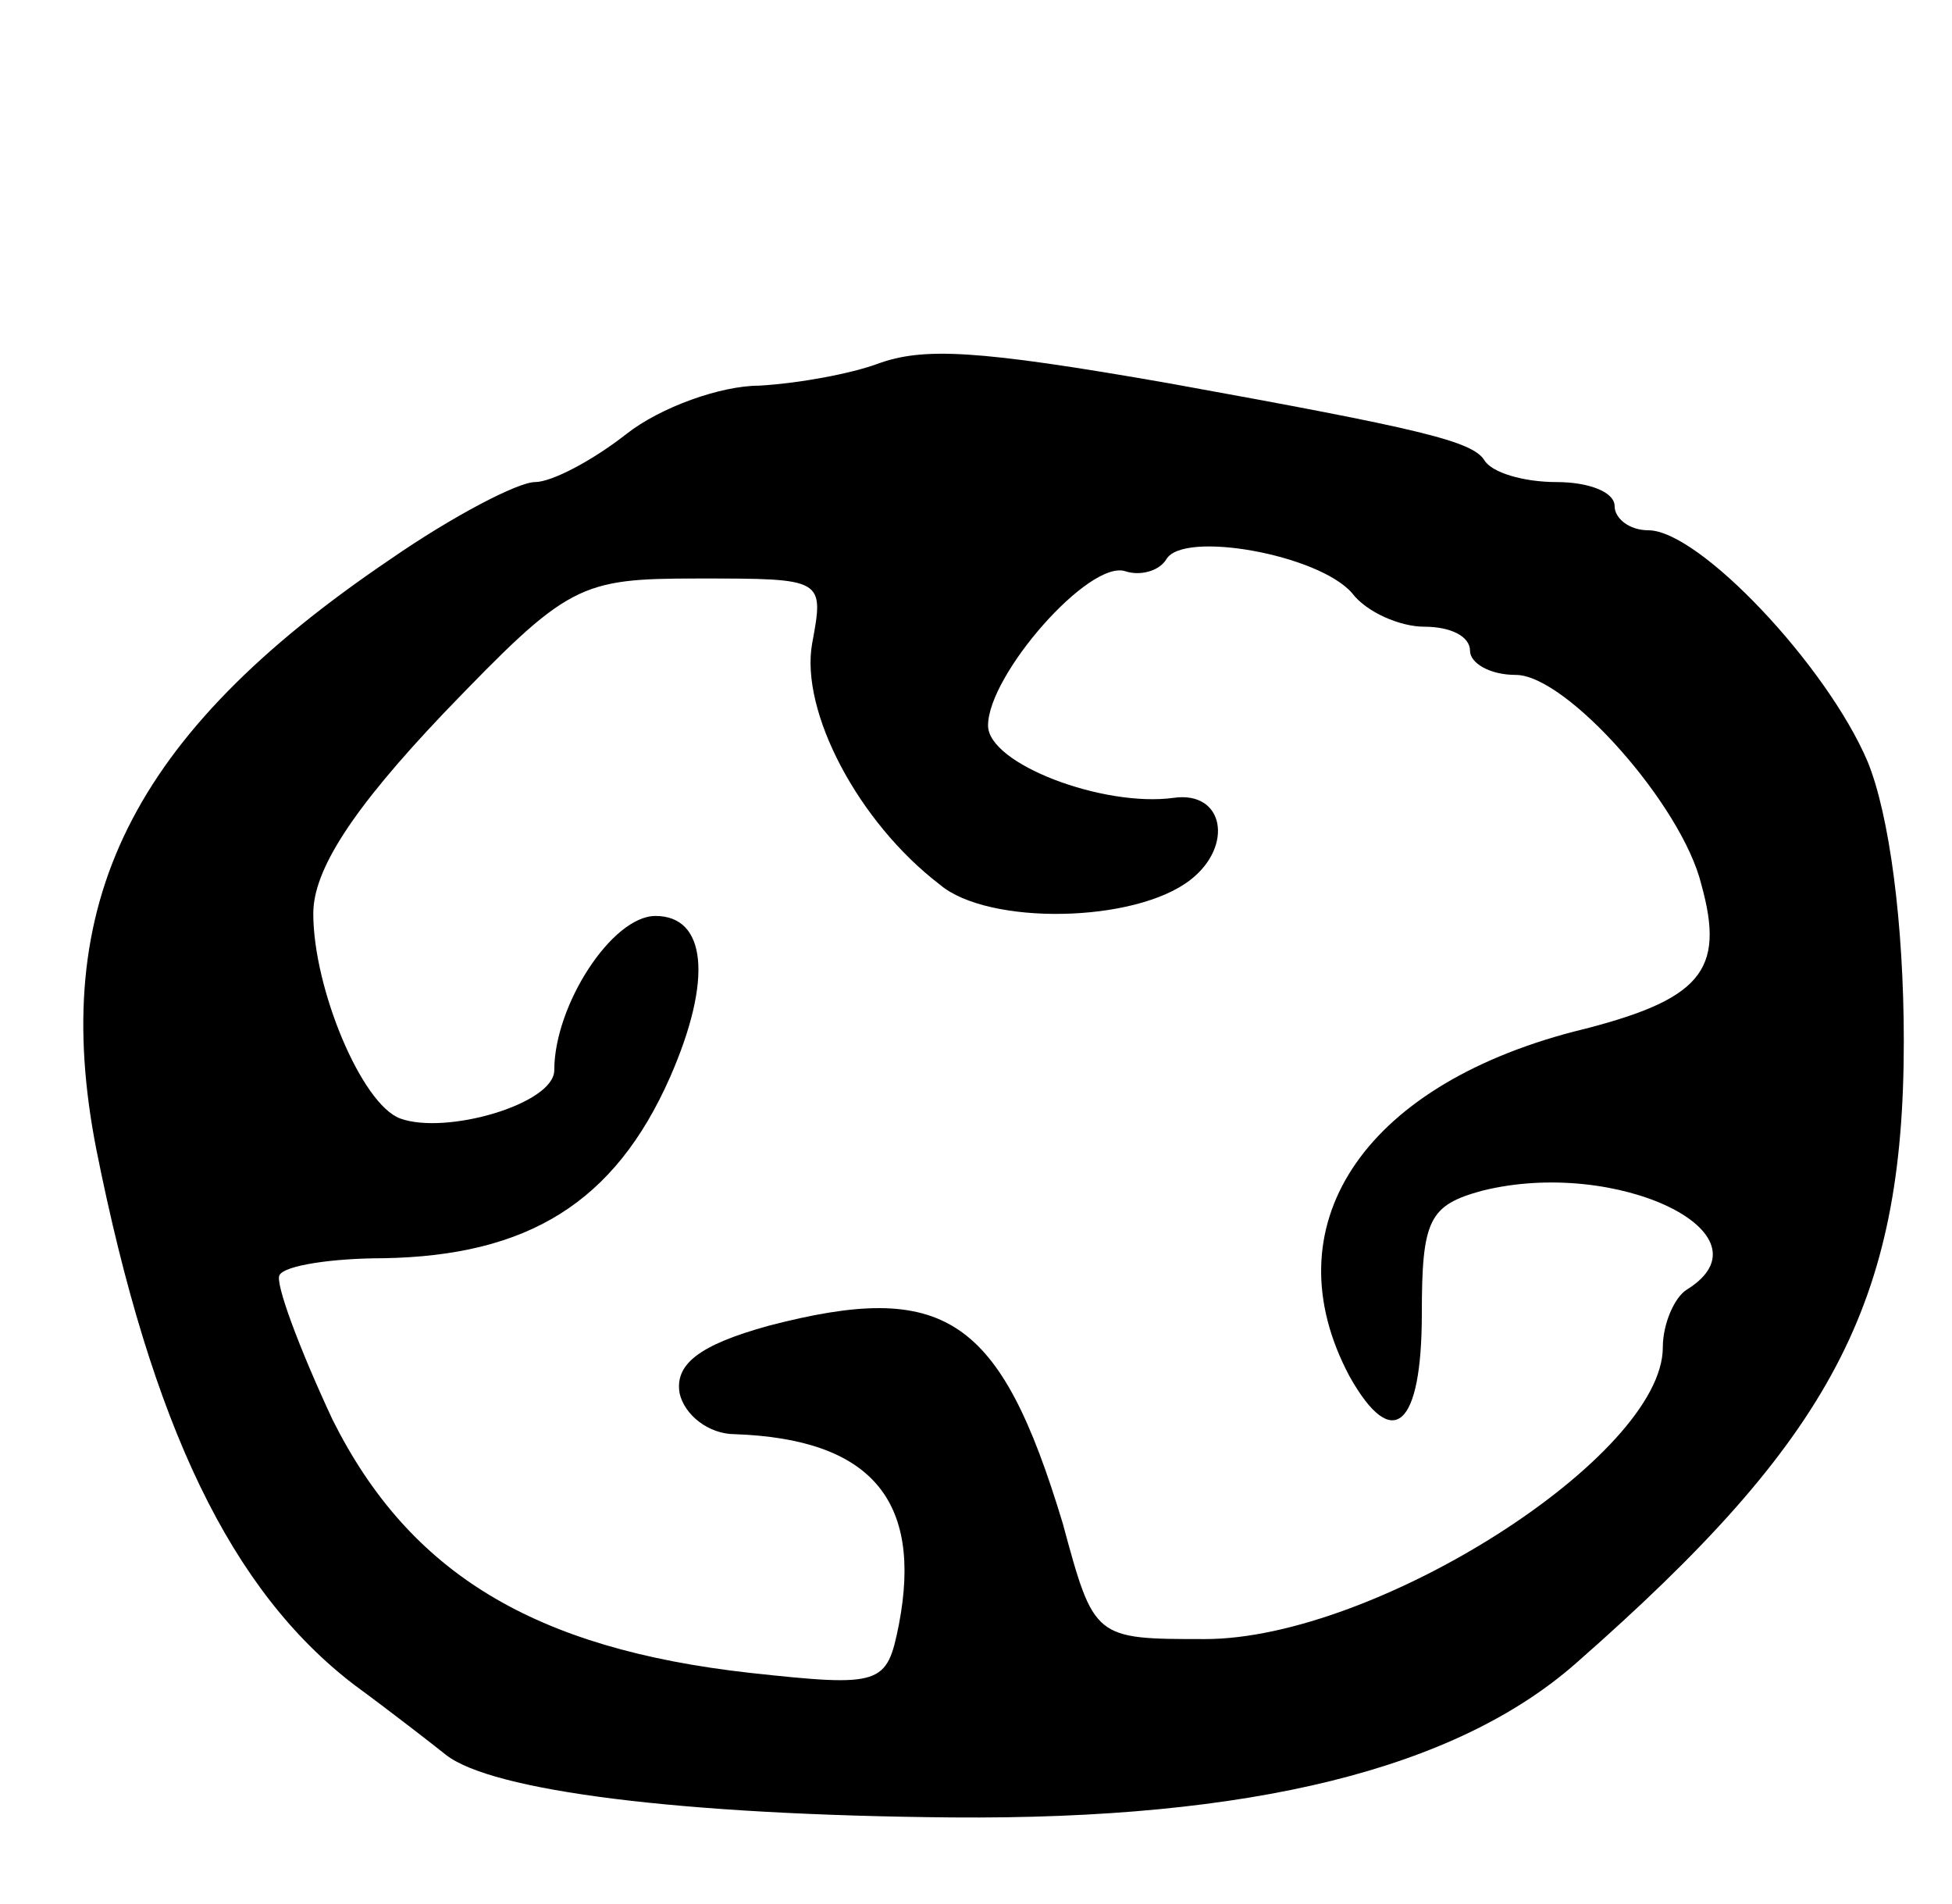 <svg version="1.0" xmlns="http://www.w3.org/2000/svg"
 width="81pt" height="79pt" viewBox="0 0 81 79"
 preserveAspectRatio="xMidYMid meet">
<g transform="translate(0,79) scale(0.1,-0.1)"
fill="#000000" stroke="none">
<path d="M364 639 c-11 -4 -32 -8 -49 -9 -16 0 -41 -9 -55 -20 -14 -11 -31
-20 -38 -20 -7 0 -34 -14 -60 -32 -108 -73 -142 -143 -122 -245 23 -115 56
-183 107 -222 15 -11 33 -25 38 -29 19 -15 97 -25 210 -26 124 -1 209 20 259
64 106 93 136 149 136 258 0 49 -6 94 -15 116 -17 40 -70 96 -91 96 -8 0 -14
5 -14 10 0 6 -11 10 -24 10 -14 0 -27 4 -30 9 -5 8 -26 13 -131 32 -80 14
-102 15 -121 8z m197 -95 c6 -8 20 -14 30 -14 11 0 19 -4 19 -10 0 -5 8 -10
19 -10 21 0 69 -54 77 -87 10 -36 0 -48 -53 -61 -88 -23 -126 -81 -93 -143 18
-32 30 -21 30 26 0 39 3 45 25 51 56 14 122 -18 85 -41 -5 -3 -10 -14 -10 -24
0 -45 -119 -121 -190 -121 -46 0 -46 0 -59 48 -26 86 -49 101 -122 82 -29 -8
-39 -16 -37 -28 2 -9 12 -17 23 -17 56 -2 78 -27 68 -79 -5 -25 -7 -26 -62
-20 -89 10 -141 41 -173 105 -14 30 -24 57 -22 60 2 4 22 7 43 7 60 1 96 23
119 75 18 41 15 67 -6 67 -18 0 -42 -37 -42 -64 0 -14 -45 -27 -64 -20 -16 6
-36 54 -36 85 0 18 16 43 54 83 52 54 56 56 106 56 52 0 52 0 47 -27 -5 -28
19 -74 53 -100 20 -17 81 -16 104 2 18 14 14 37 -7 34 -29 -4 -77 14 -77 30 0
21 42 69 57 64 6 -2 14 0 17 5 7 12 63 2 77 -14z"/>
</g>
</svg>
